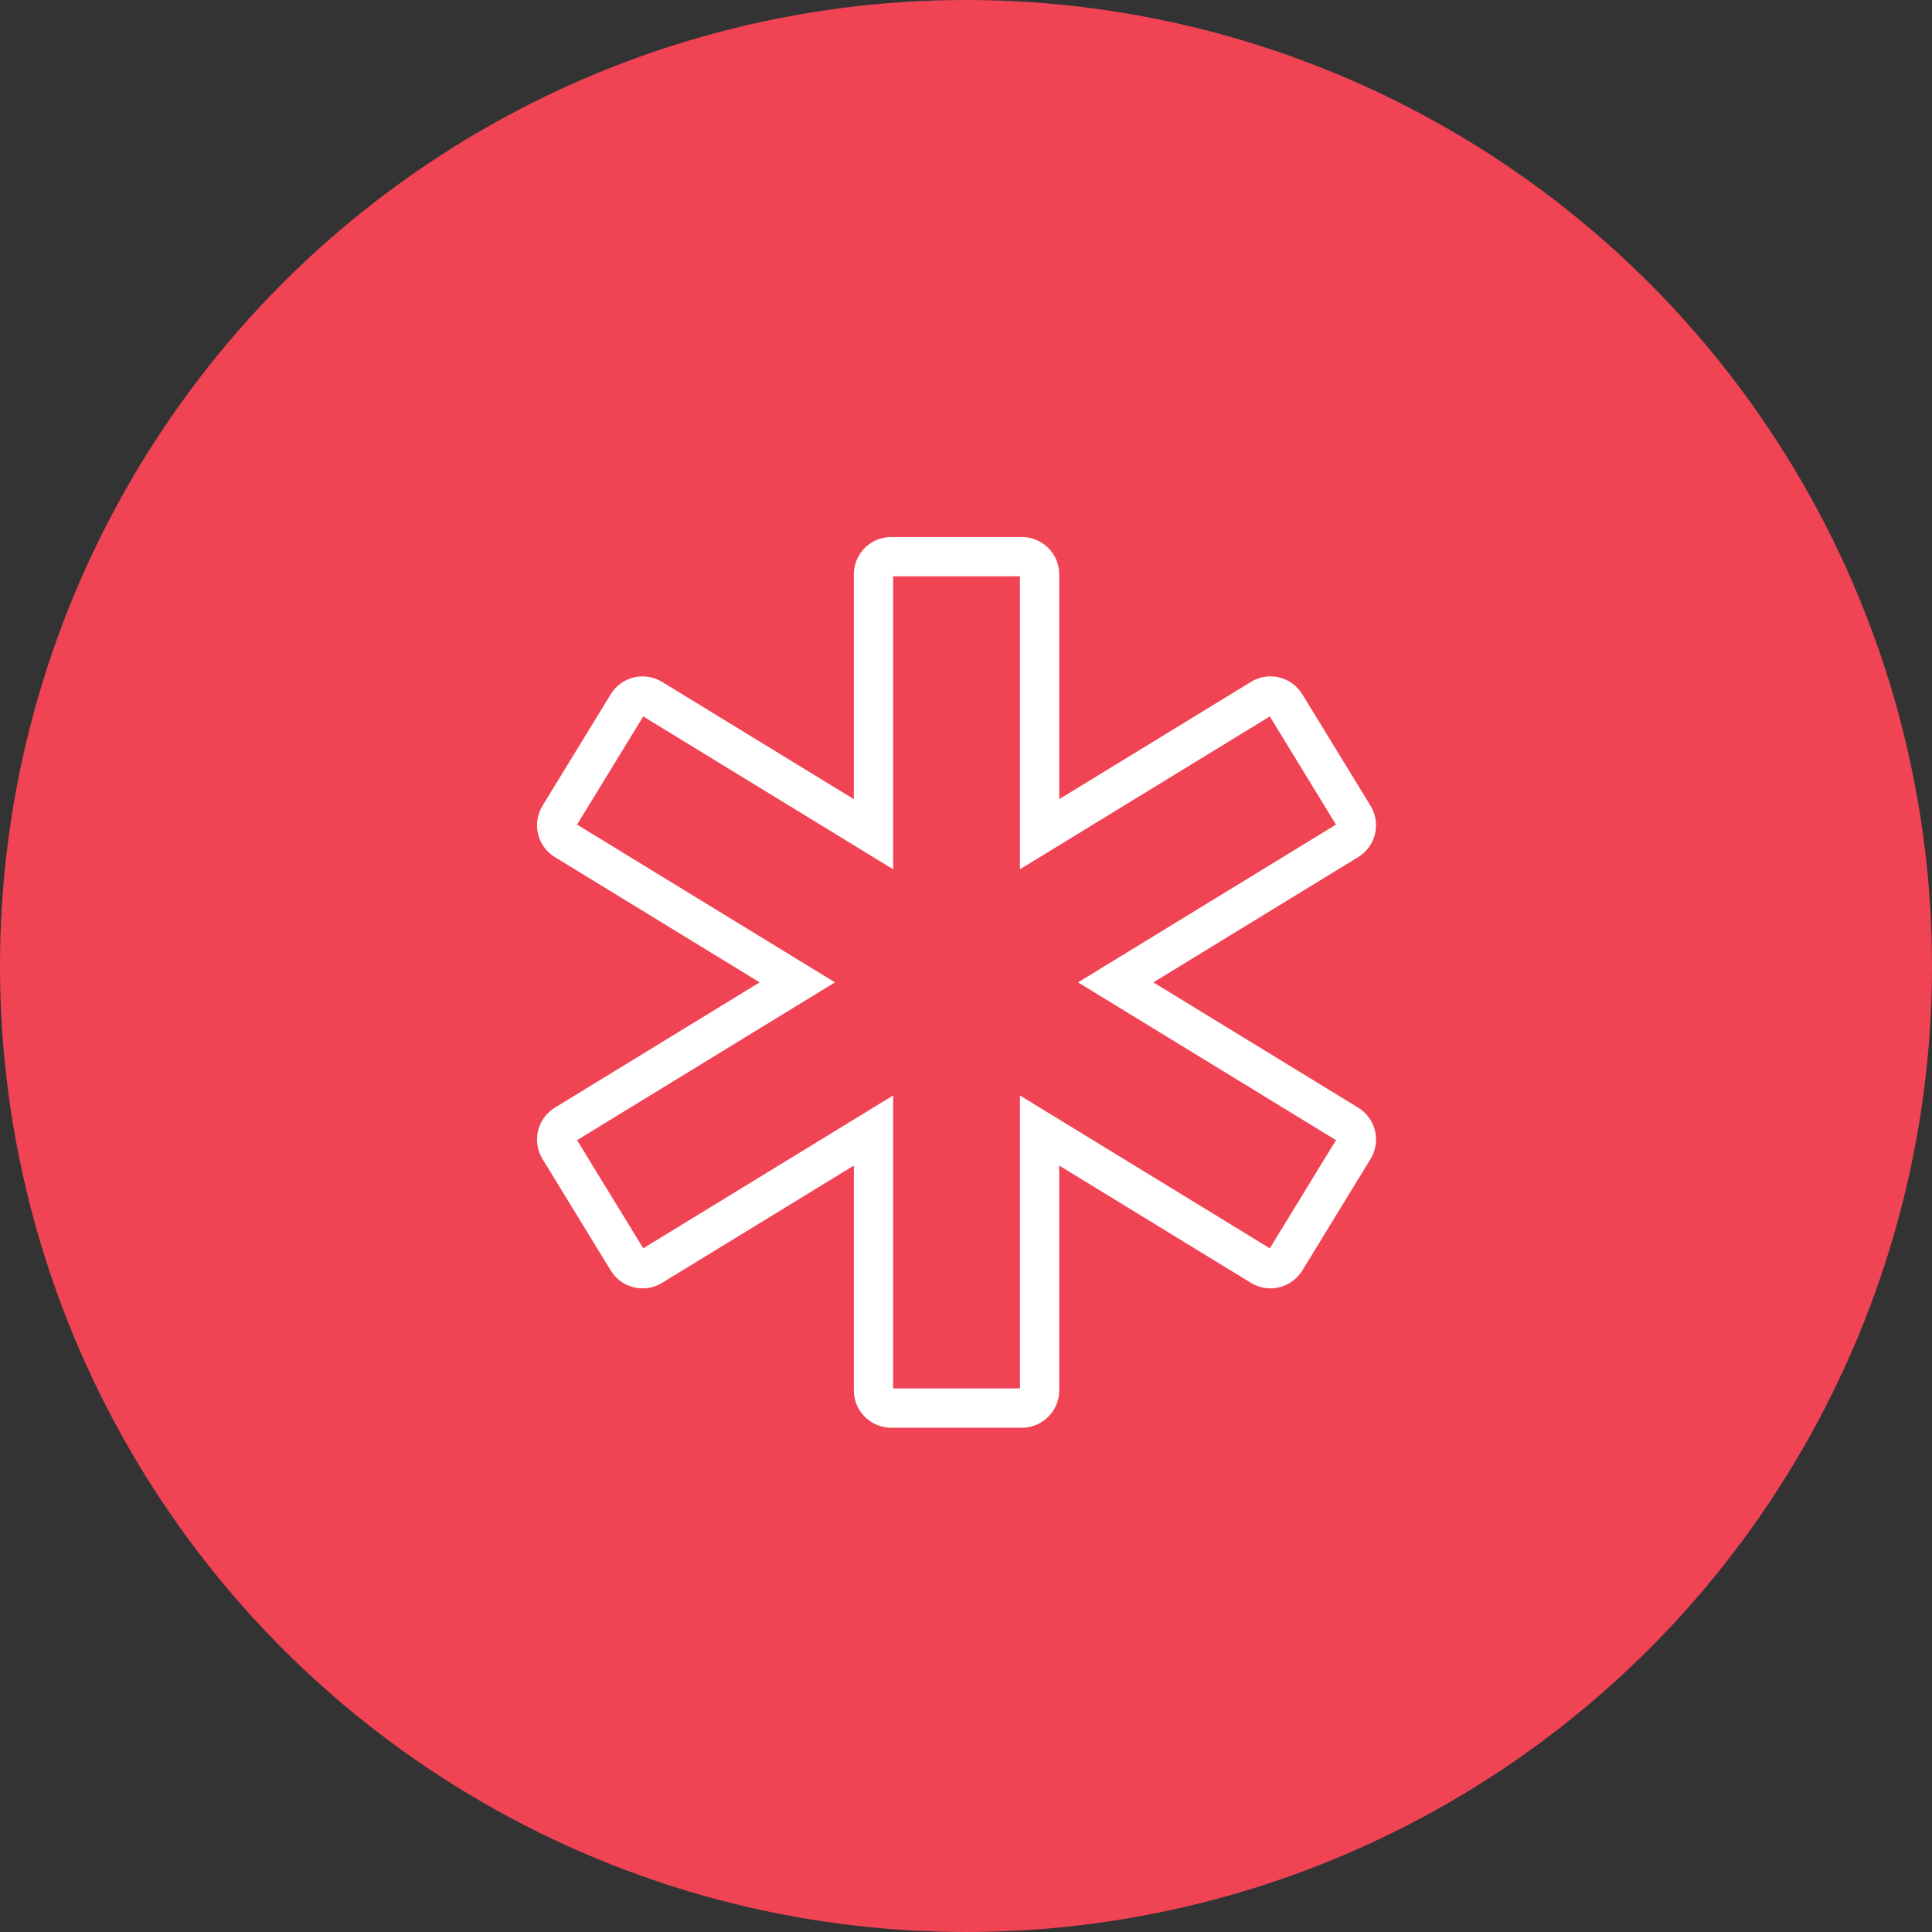 <?xml version="1.0" encoding="UTF-8"?>
<svg width="59px" height="59px" viewBox="0 0 59 59" version="1.1" xmlns="http://www.w3.org/2000/svg" xmlns:xlink="http://www.w3.org/1999/xlink">
    <rect x="0" y="0" width="59" height="59" fill="#333333" stroke="none"/>
    <!-- Generator: Sketch 44.1 (41455) - http://www.bohemiancoding.com/sketch -->
    <title>Oval 12</title>
    <desc>Created with Sketch.</desc>
    <defs></defs>
    <g id="Symbols" stroke="none" stroke-width="1" fill="none" fill-rule="evenodd">
        <g id="sample_Medical">
            <circle id="Oval-12" fill="#F04455" cx="29.5" cy="29.5" r="29.5"></circle>
            <path d="M41.164,34.338 L34.072,30 L41.164,25.662 C41.286,25.587 41.373,25.467 41.406,25.328 C41.44,25.189 41.417,25.042 41.342,24.92 L39.258,21.514 C39.103,21.259 38.77,21.179 38.516,21.335 L31.747,25.476 L31.747,17.54 C31.747,17.242 31.505,17 31.207,17 L27.215,17 C26.917,17 26.675,17.242 26.675,17.54 L26.675,25.476 L19.905,21.335 C19.65,21.179 19.318,21.259 19.163,21.514 L17.079,24.92 C17.005,25.042 16.981,25.189 17.015,25.328 C17.048,25.467 17.136,25.588 17.258,25.662 L24.349,30 L17.258,34.338 C17.136,34.412 17.048,34.533 17.015,34.672 C16.981,34.811 17.005,34.958 17.079,35.08 L19.163,38.486 C19.318,38.74 19.65,38.821 19.905,38.665 L26.675,34.524 L26.675,42.46 C26.675,42.758 26.917,43 27.215,43 L31.207,43 C31.505,43 31.747,42.758 31.747,42.46 L31.747,34.524 L38.516,38.665 C38.771,38.821 39.103,38.74 39.259,38.486 L41.342,35.08 C41.417,34.958 41.44,34.811 41.407,34.672 C41.373,34.533 41.286,34.413 41.164,34.338 Z" id="Shape" stroke="#FFFFFF" stroke-width="1.2" fill-rule="nonzero"></path>
        </g>
    </g>
</svg>